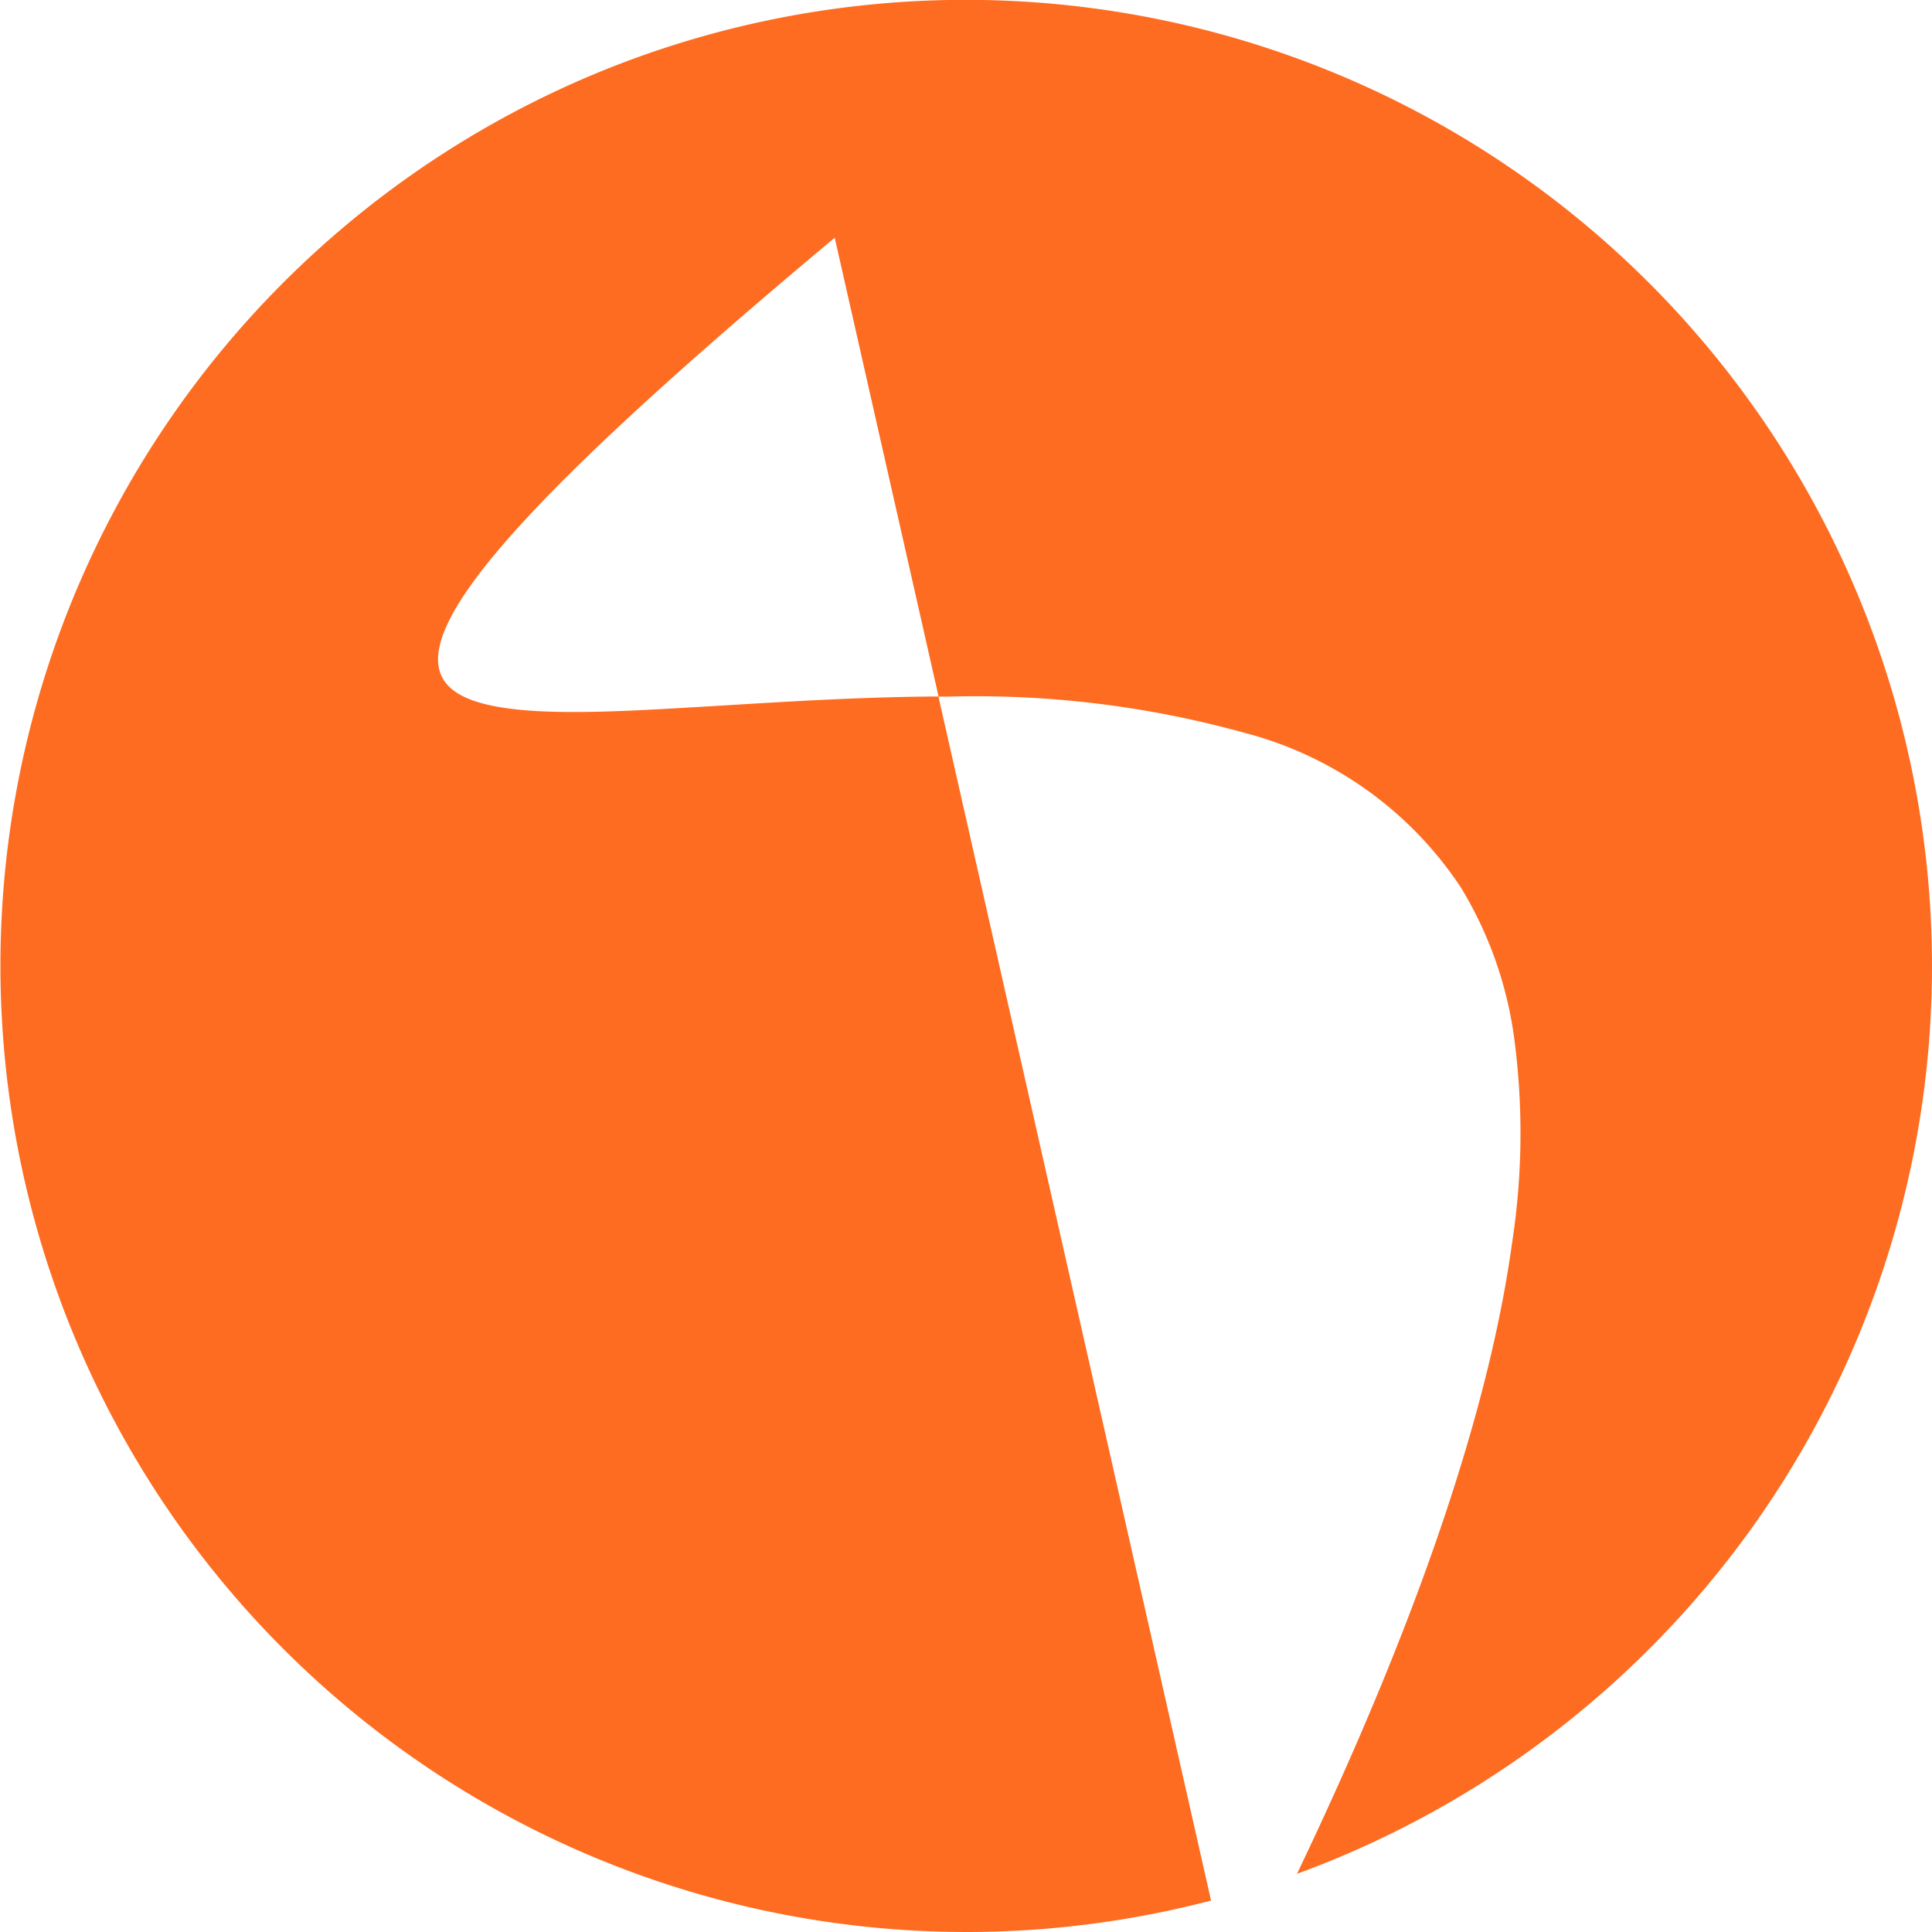 <svg id="Group_2303" data-name="Group 2303" xmlns="http://www.w3.org/2000/svg" width="57" height="57" viewBox="0 0 57 57">
  <path id="Subtraction_1" data-name="Subtraction 1" d="M28.5,57A28.508,28.508,0,0,1,17.406,2.24,28.507,28.507,0,0,1,51.732,45.013a28.581,28.581,0,0,1-13.466,10.27c3.524-7.371,5.659-13.633,6.345-18.614a21.233,21.233,0,0,0,.051-6.124,11.489,11.489,0,0,0-1.57-4.375,10.972,10.972,0,0,0-6.405-4.558,29.708,29.708,0,0,0-8.7-1.06h-.3l8.043,35.52A28.59,28.59,0,0,1,28.5,57ZM24.627,7.013C15.862,14.34,12.382,18.181,12.991,19.859c.288.794,1.5,1.148,3.932,1.148,1.3,0,2.867-.1,4.529-.2l.524-.032c1.816-.109,3.753-.217,5.715-.226L24.627,7.013Z" fill="#fd6c21"/>
</svg>
